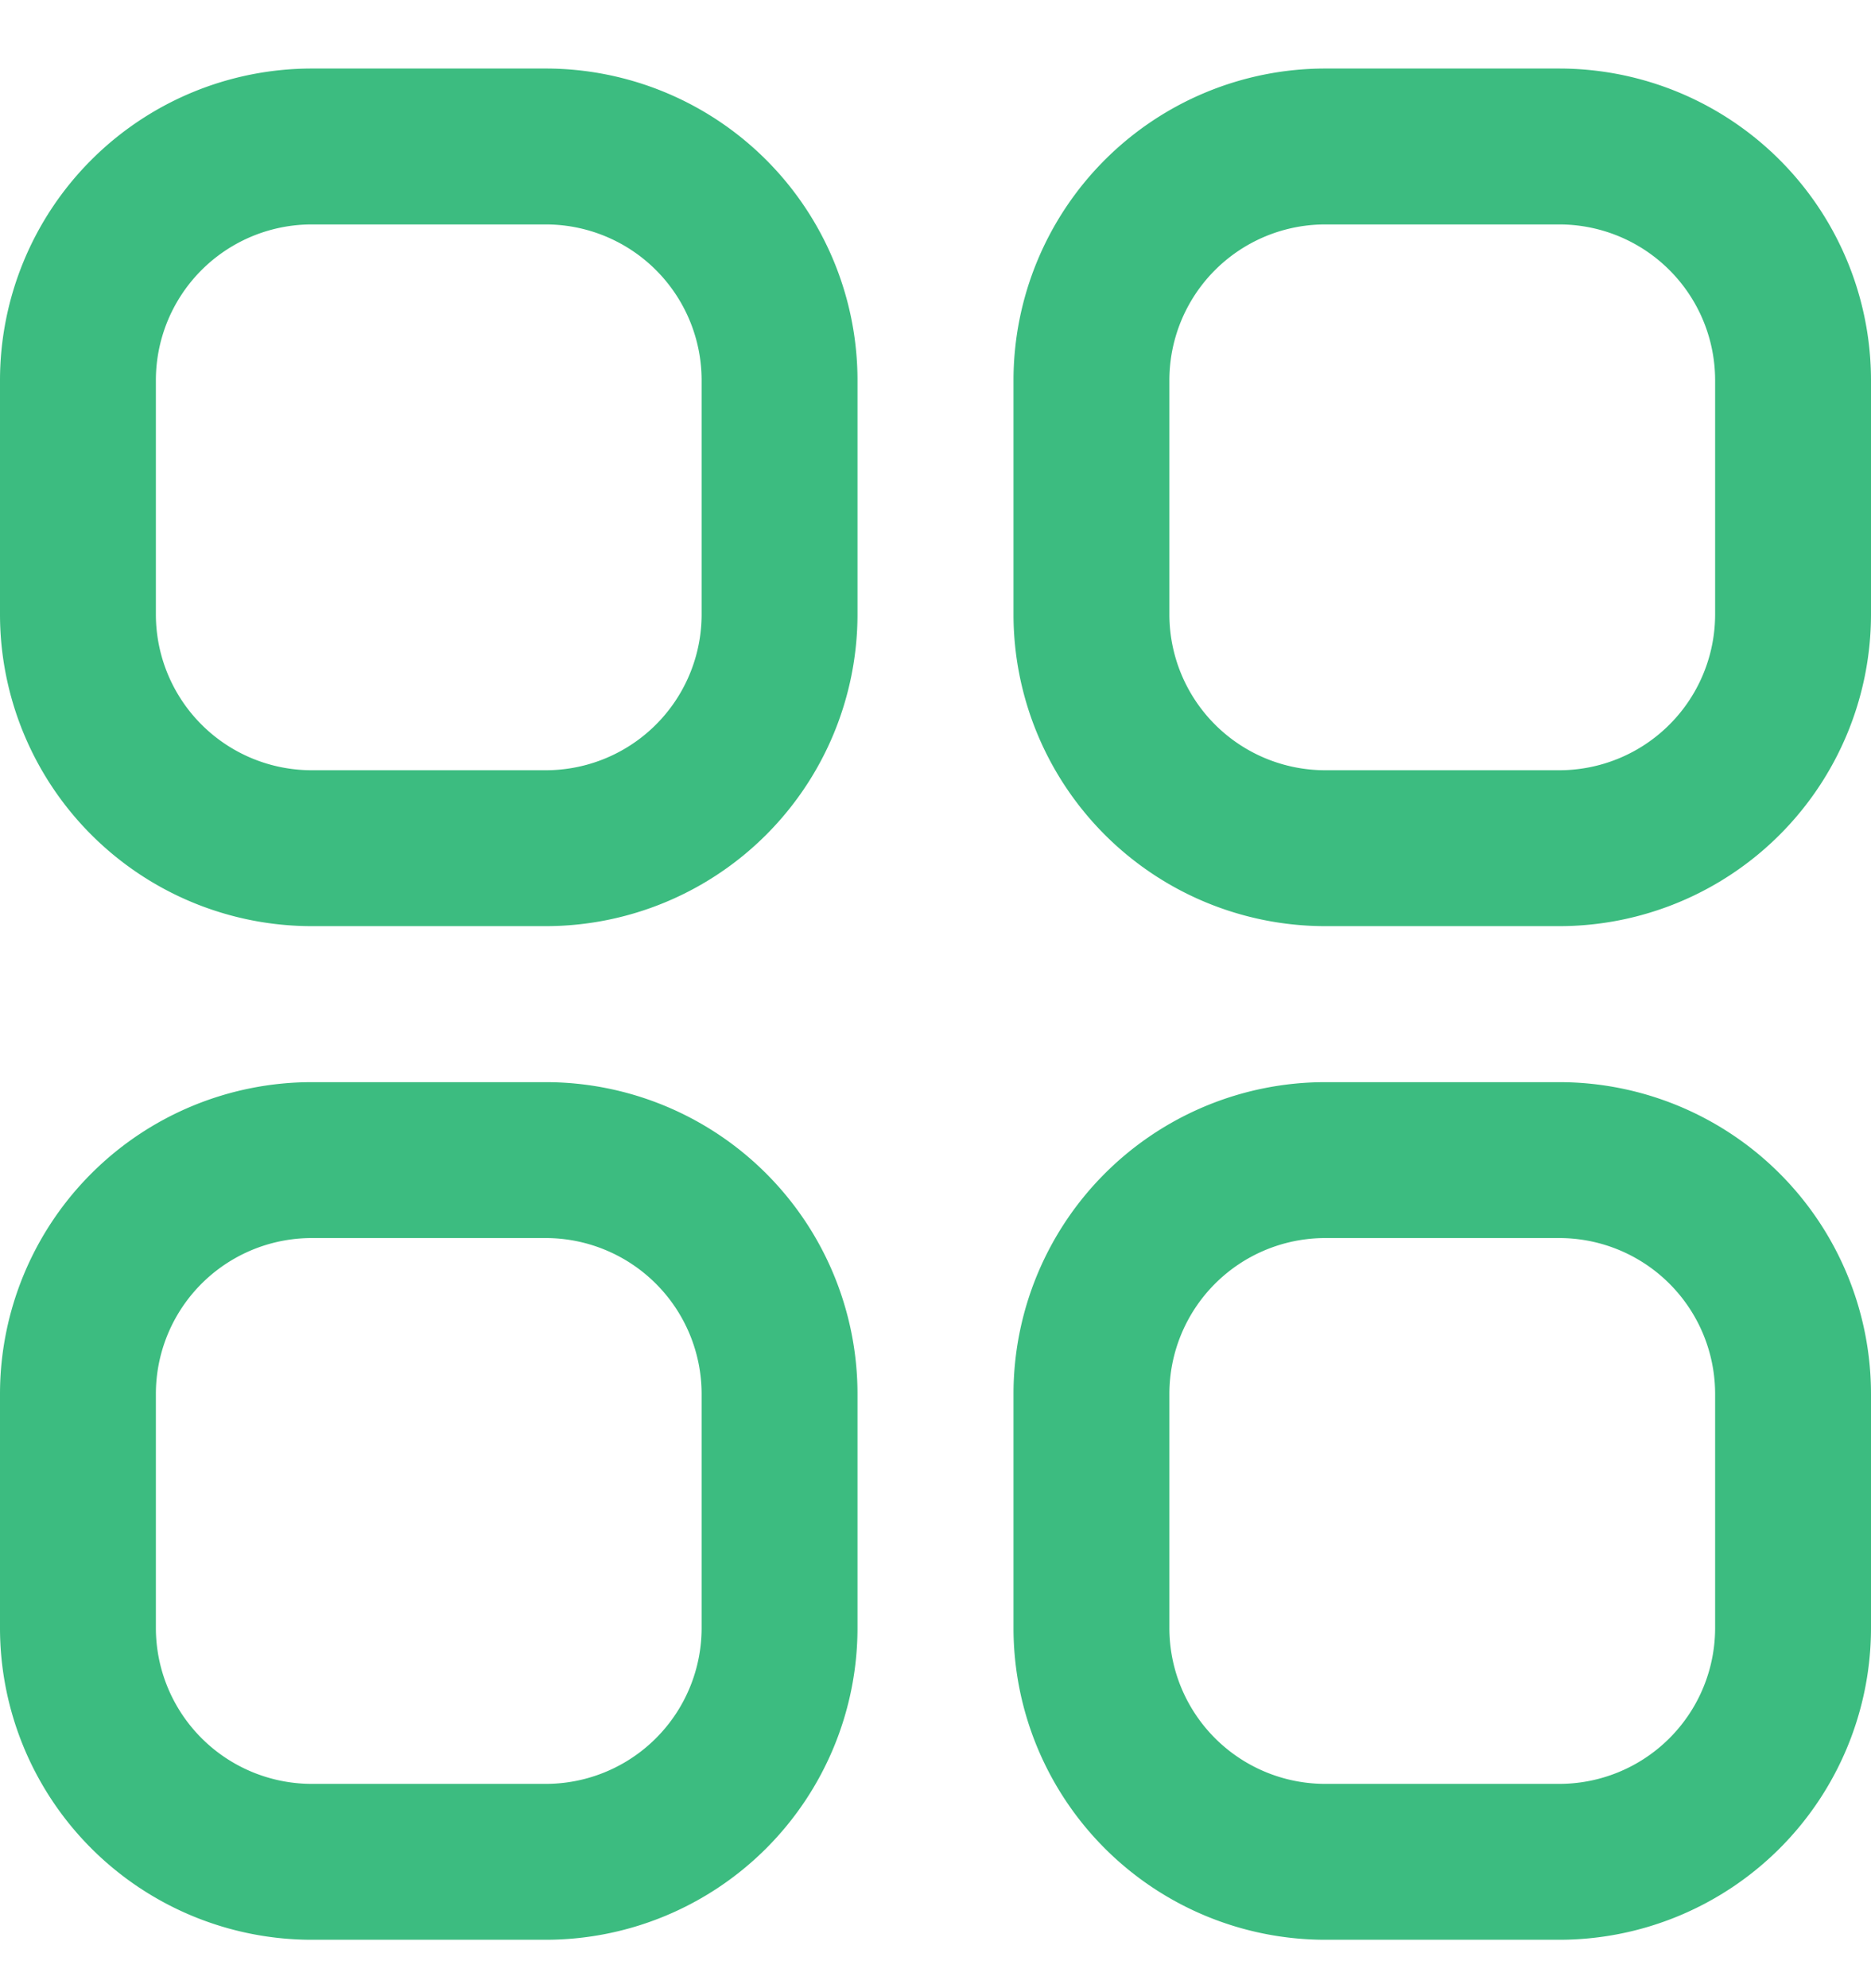 <svg width="16" height="17" fill="none" xmlns="http://www.w3.org/2000/svg"><g clip-path="url(#clip0_301_994)" fill="#3CBC80"><path d="M4.667.586h-2A2.667 2.667 0 000 3.253v2a2.667 2.667 0 002.667 2.666h2a2.667 2.667 0 002.666-2.666v-2A2.667 2.667 0 004.667.586zM6 5.253a1.333 1.333 0 01-1.333 1.333h-2a1.333 1.333 0 01-1.334-1.333v-2a1.333 1.333 0 011.334-1.334h2A1.333 1.333 0 016 3.253v2zM13.333.586h-2a2.667 2.667 0 00-2.666 2.667v2a2.667 2.667 0 002.666 2.666h2A2.667 2.667 0 0016 5.253v-2A2.667 2.667 0 0013.333.586zm1.334 4.667a1.333 1.333 0 01-1.334 1.333h-2A1.333 1.333 0 0110 5.253v-2a1.333 1.333 0 011.333-1.334h2a1.333 1.333 0 011.334 1.334v2zm-10 4h-2A2.667 2.667 0 000 11.919v2a2.667 2.667 0 002.667 2.667h2a2.667 2.667 0 002.666-2.667v-2a2.667 2.667 0 00-2.666-2.666zM6 13.919a1.333 1.333 0 01-1.333 1.334h-2a1.334 1.334 0 01-1.334-1.334v-2a1.333 1.333 0 011.334-1.333h2A1.334 1.334 0 016 11.919v2zm7.333-4.666h-2a2.667 2.667 0 00-2.666 2.666v2a2.667 2.667 0 002.666 2.667h2A2.667 2.667 0 0016 13.919v-2a2.667 2.667 0 00-2.667-2.666zm1.334 4.666a1.333 1.333 0 01-1.334 1.334h-2A1.333 1.333 0 0110 13.919v-2a1.333 1.333 0 011.333-1.333h2a1.333 1.333 0 011.334 1.333v2z"/></g><defs><clipPath id="clip0_301_994"><path fill="#fff" transform="translate(0 .586)" d="M0 0h16v16H0z"/></clipPath></defs></svg>